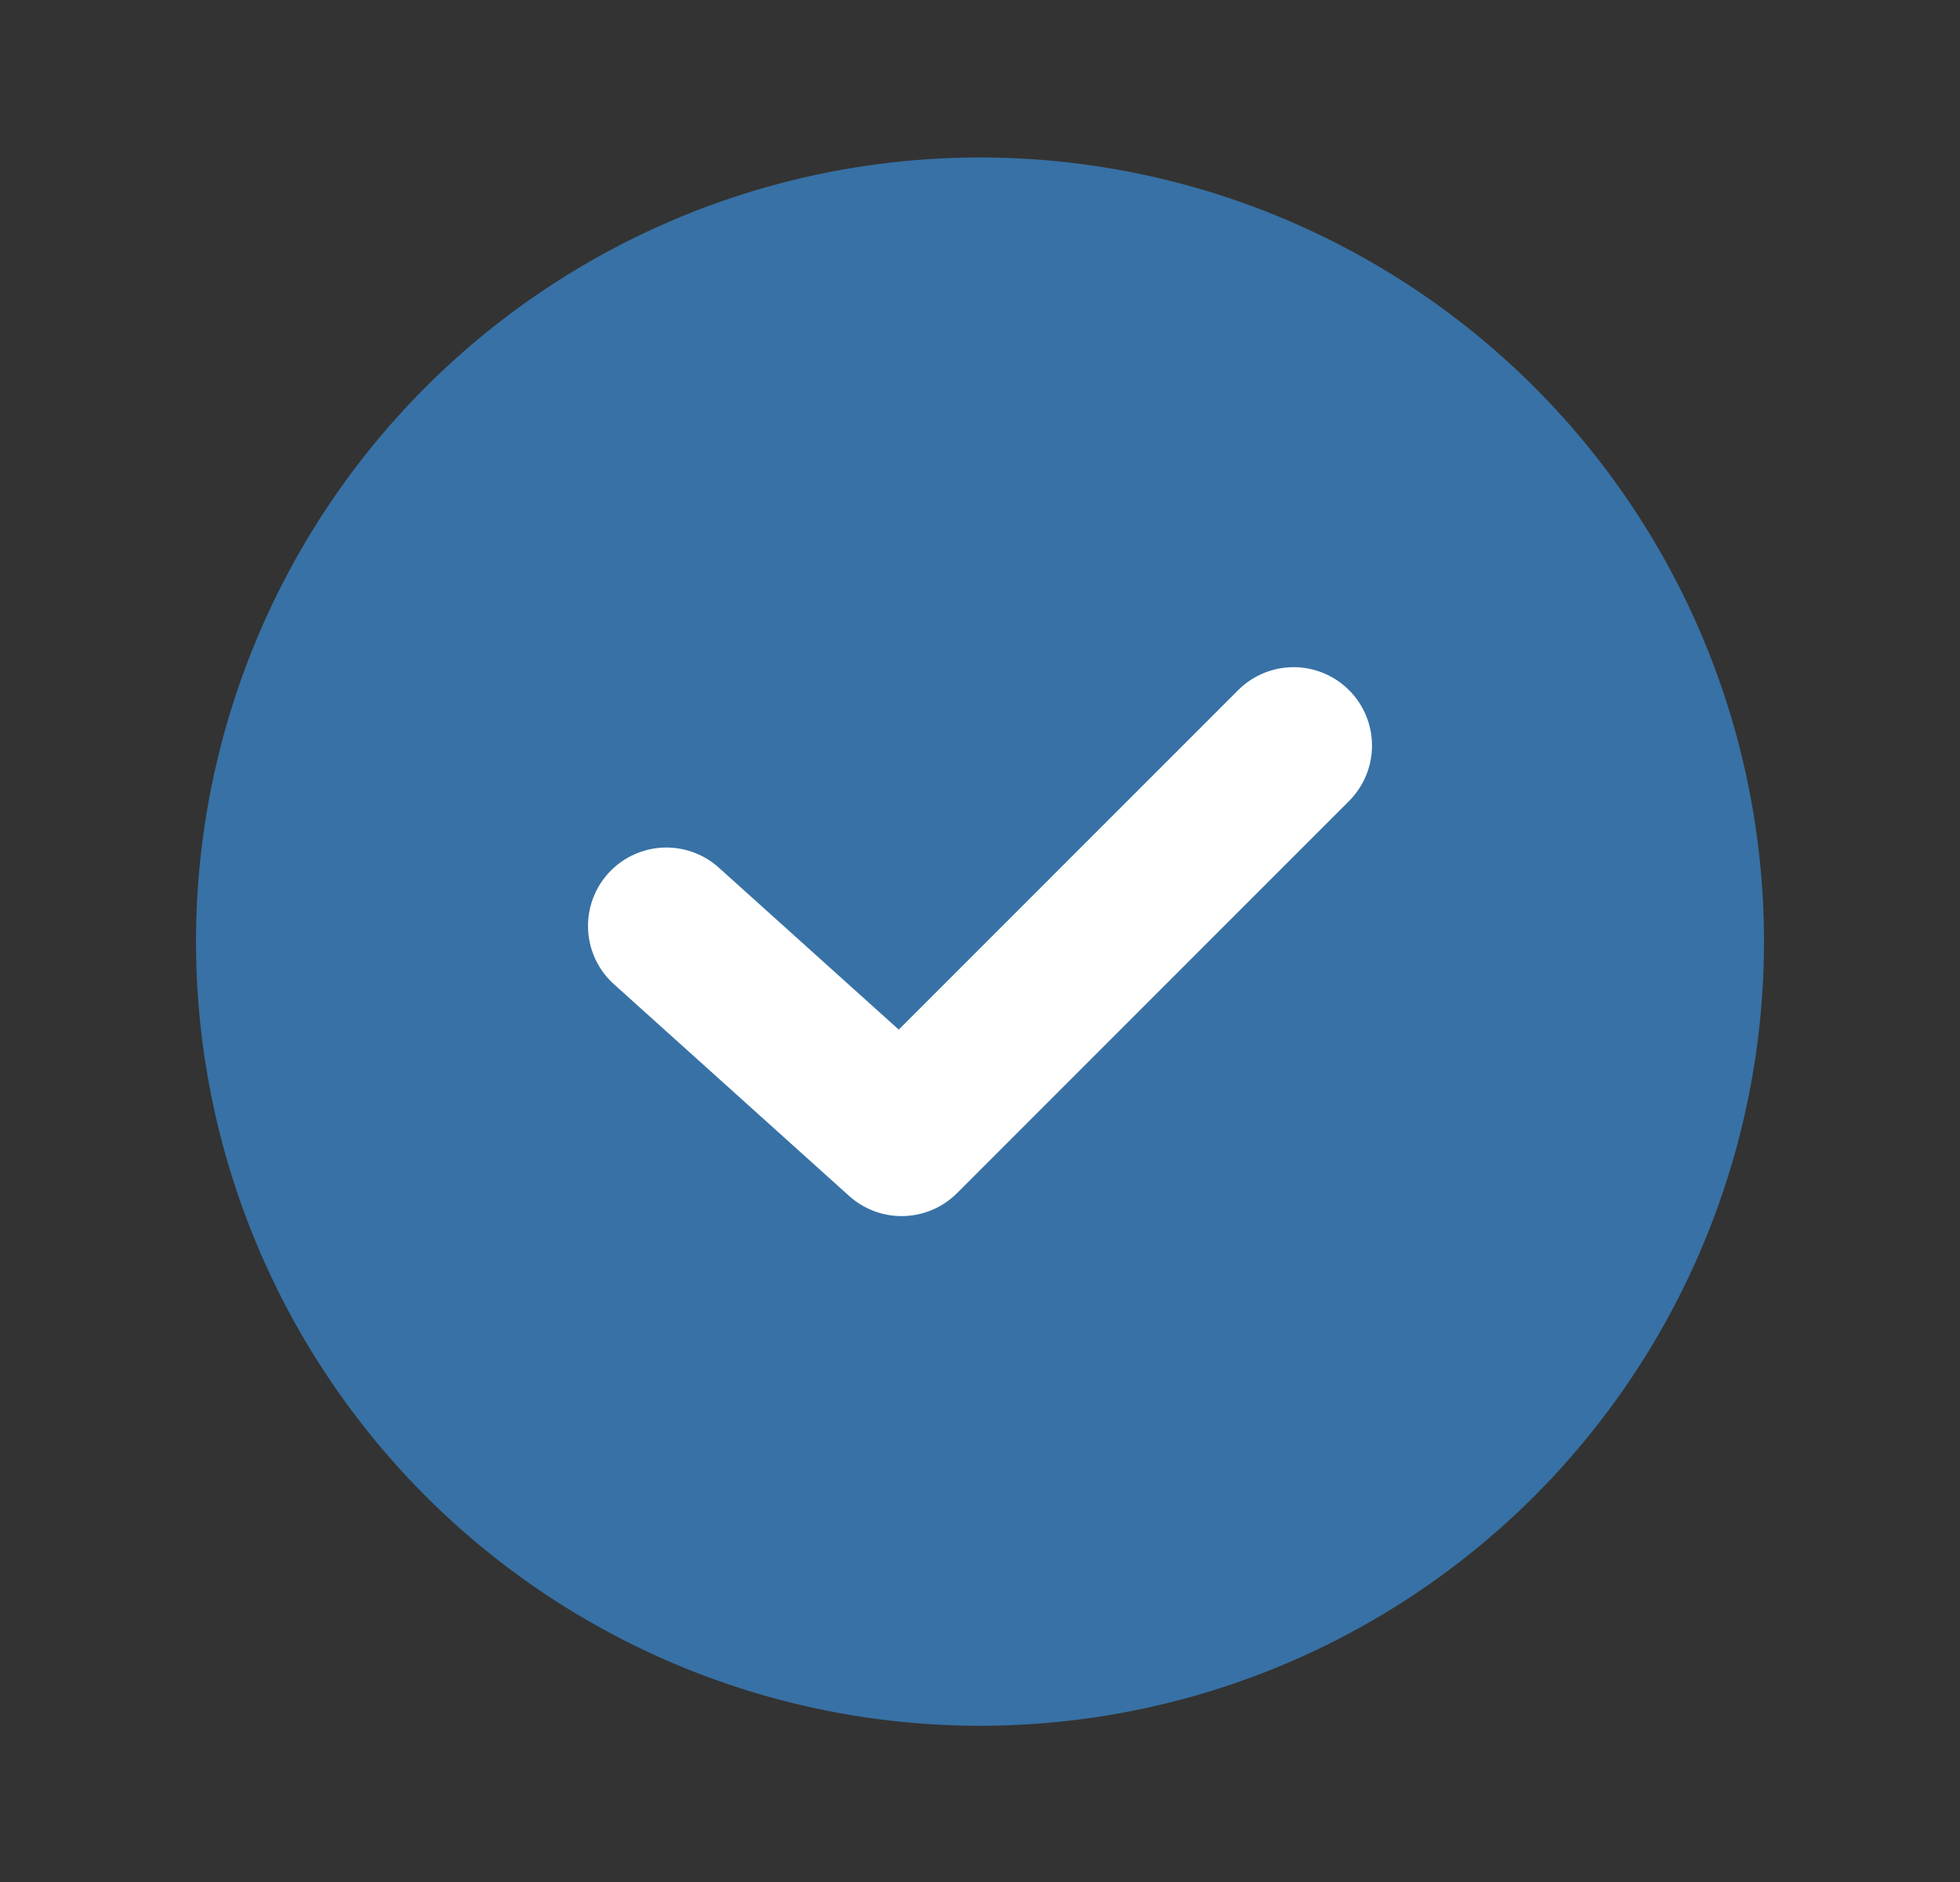 <svg width="25" height="24" viewBox="0 0 25 24" fill="none" xmlns="http://www.w3.org/2000/svg">
<rect x="0" y="0" width="25" height="24" fill="#333333" stroke="none"/>
<circle cx="12.5" cy="12.008" r="9" fill="#3871A5" stroke="#3871A5" stroke-width="2" stroke-linejoin="round"/>
<path d="M8.5 11.808L11.5 14.508L16.5 9.508" stroke="white" stroke-width="2" stroke-linecap="round" stroke-linejoin="round"/>
</svg>
